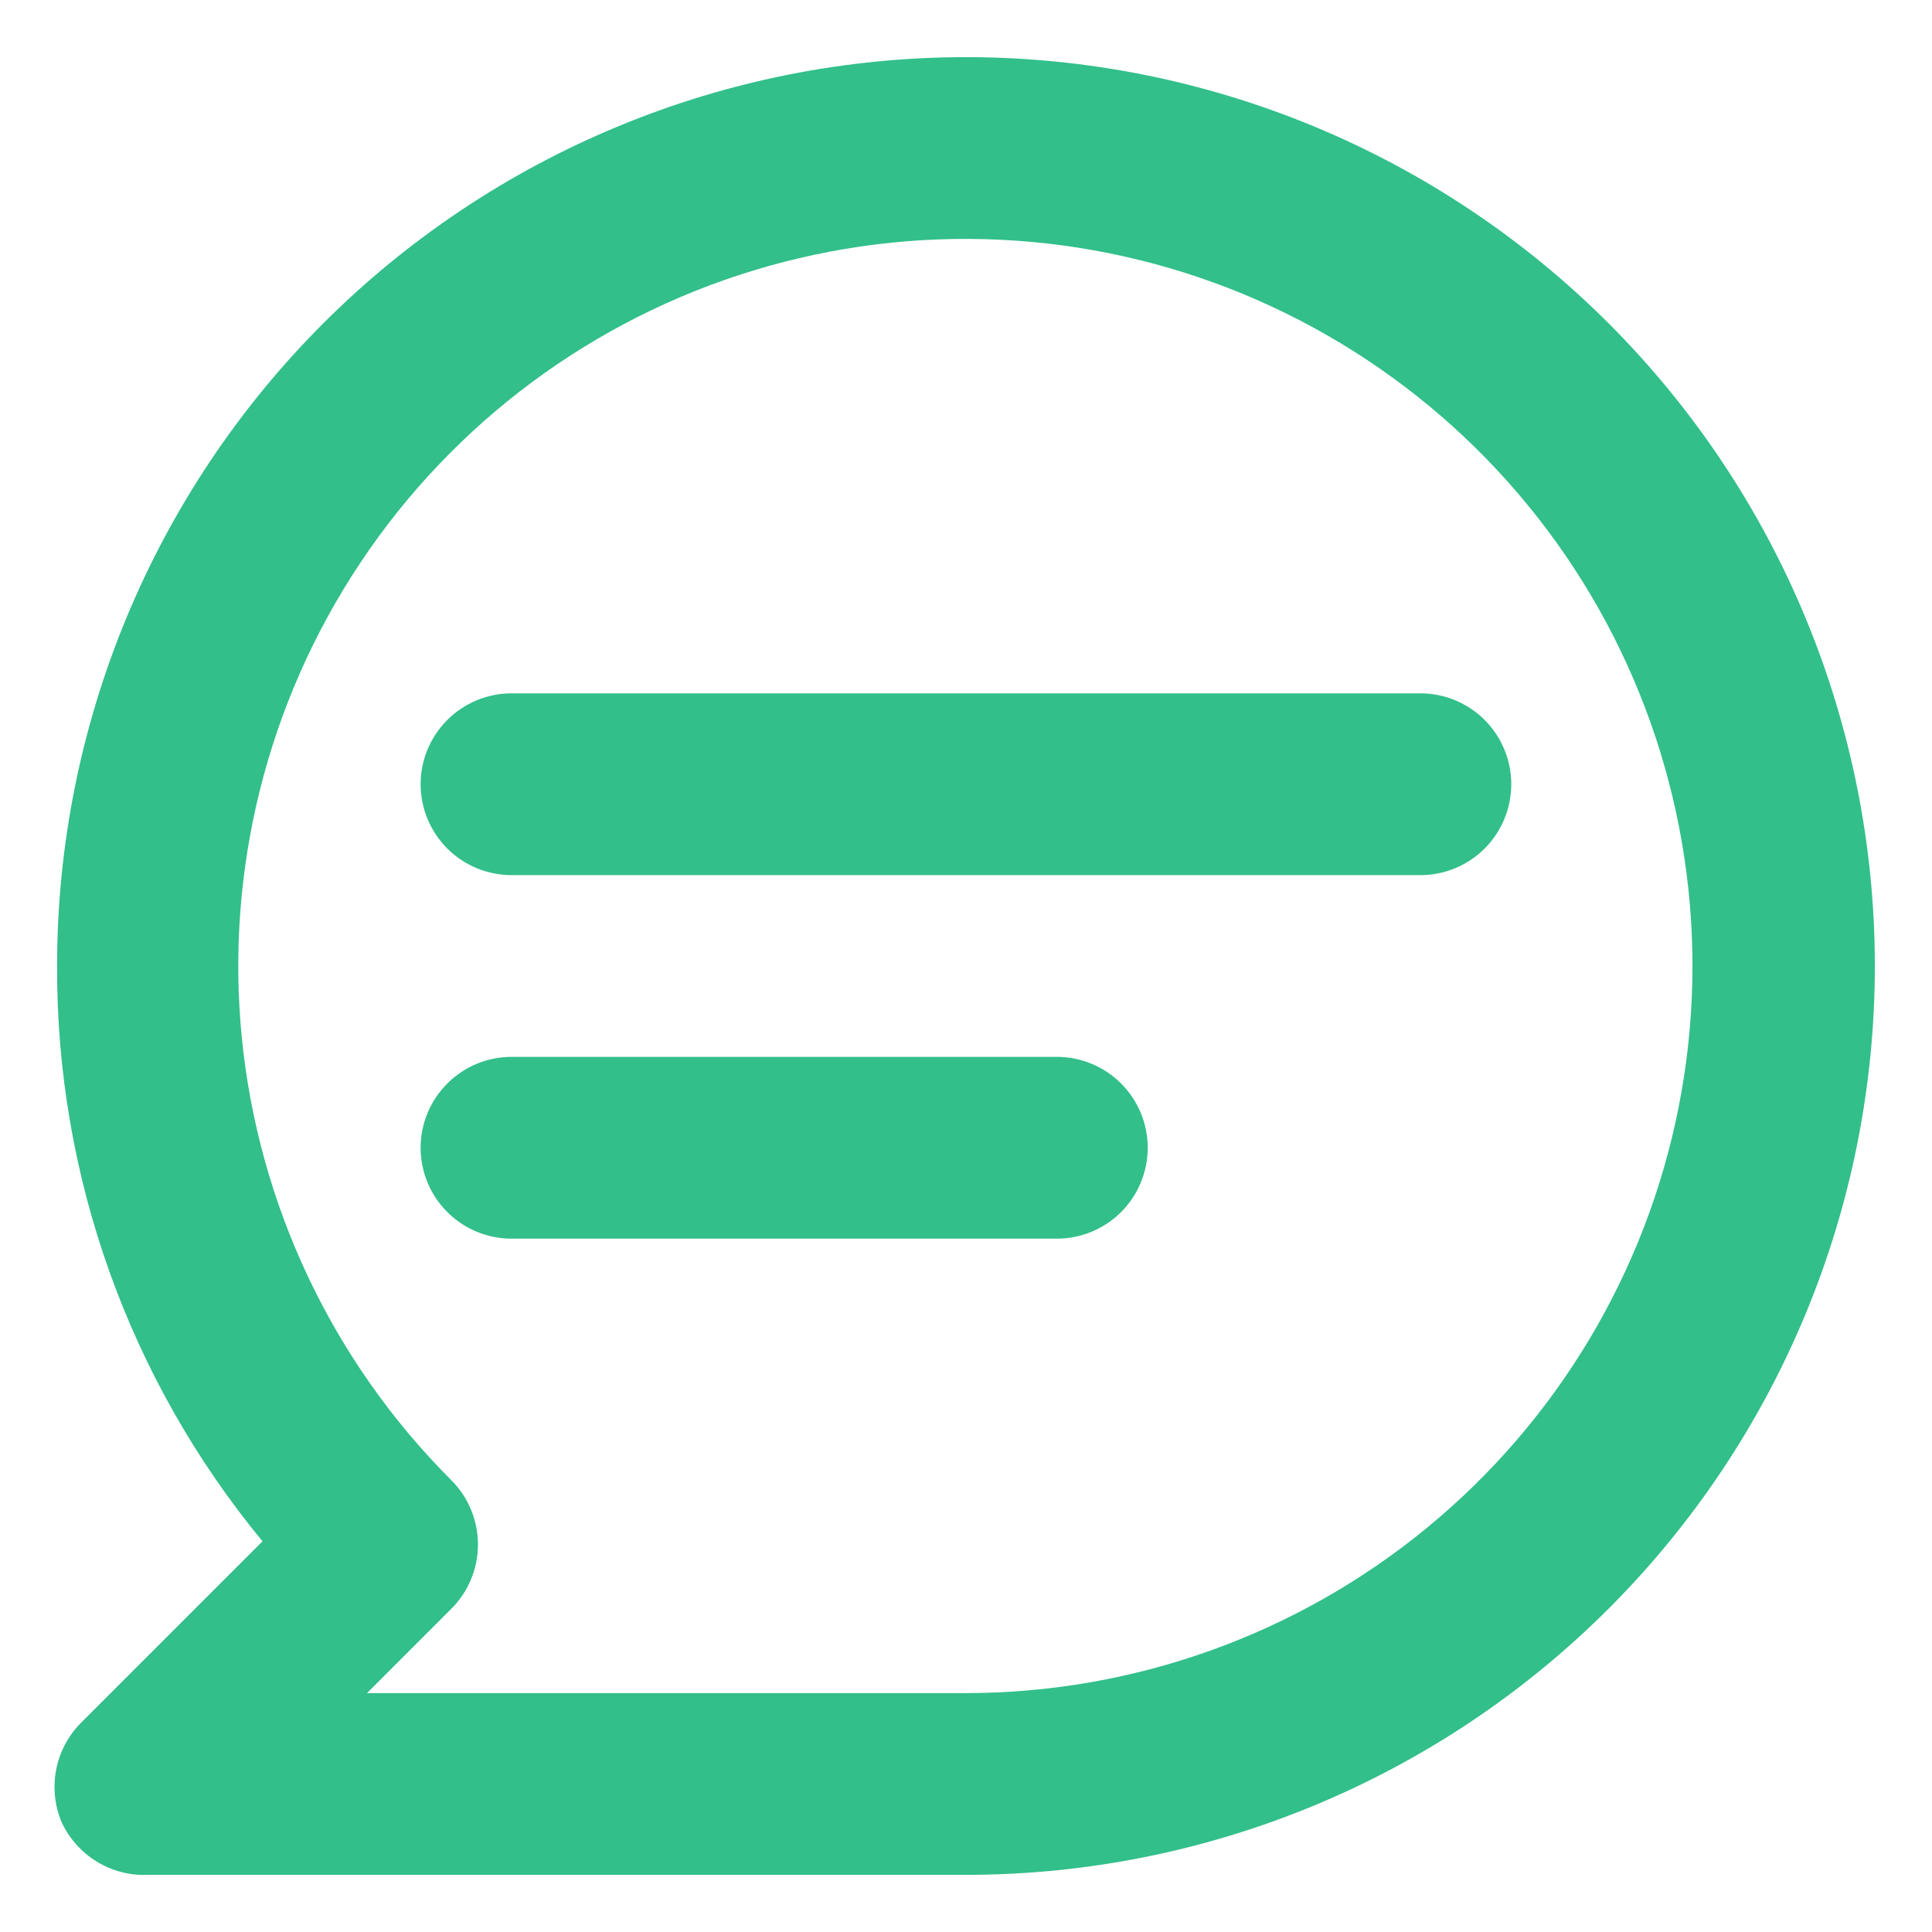 <svg width="31" height="31" viewBox="0 0 31 31" fill="none" xmlns="http://www.w3.org/2000/svg">
<path d="M22.791 11.125H8.208C7.821 11.125 7.45 11.279 7.177 11.552C6.903 11.826 6.749 12.197 6.749 12.583C6.749 12.97 6.903 13.341 7.177 13.615C7.45 13.888 7.821 14.042 8.208 14.042H22.791C23.178 14.042 23.549 13.888 23.822 13.615C24.096 13.341 24.249 12.97 24.249 12.583C24.249 12.197 24.096 11.826 23.822 11.552C23.549 11.279 23.178 11.125 22.791 11.125ZM16.958 16.958H8.208C7.821 16.958 7.45 17.112 7.177 17.386C6.903 17.659 6.749 18.03 6.749 18.417C6.749 18.803 6.903 19.174 7.177 19.448C7.45 19.721 7.821 19.875 8.208 19.875H16.958C17.345 19.875 17.715 19.721 17.989 19.448C18.262 19.174 18.416 18.803 18.416 18.417C18.416 18.03 18.262 17.659 17.989 17.386C17.715 17.112 17.345 16.958 16.958 16.958ZM15.499 0.917C13.584 0.917 11.688 1.294 9.919 2.027C8.149 2.76 6.542 3.834 5.187 5.188C2.453 7.923 0.916 11.632 0.916 15.5C0.903 18.867 2.069 22.133 4.212 24.731L1.295 27.648C1.093 27.853 0.956 28.113 0.901 28.396C0.847 28.679 0.877 28.972 0.989 29.238C1.11 29.5 1.307 29.72 1.553 29.871C1.8 30.022 2.086 30.096 2.374 30.083H15.499C19.367 30.083 23.076 28.547 25.811 25.812C28.546 23.077 30.083 19.368 30.083 15.5C30.083 11.632 28.546 7.923 25.811 5.188C23.076 2.453 19.367 0.917 15.499 0.917ZM15.499 27.167H5.889L7.245 25.81C7.517 25.537 7.669 25.168 7.669 24.782C7.669 24.397 7.517 24.027 7.245 23.754C5.336 21.847 4.147 19.336 3.88 16.65C3.614 13.964 4.288 11.269 5.786 9.024C7.284 6.779 9.514 5.123 12.096 4.338C14.679 3.553 17.453 3.687 19.948 4.718C22.442 5.75 24.502 7.614 25.776 9.993C27.049 12.373 27.459 15.12 26.934 17.768C26.41 20.415 24.983 22.799 22.898 24.513C20.813 26.227 18.198 27.165 15.499 27.167Z" fill="#32BF8A"/>
</svg>
